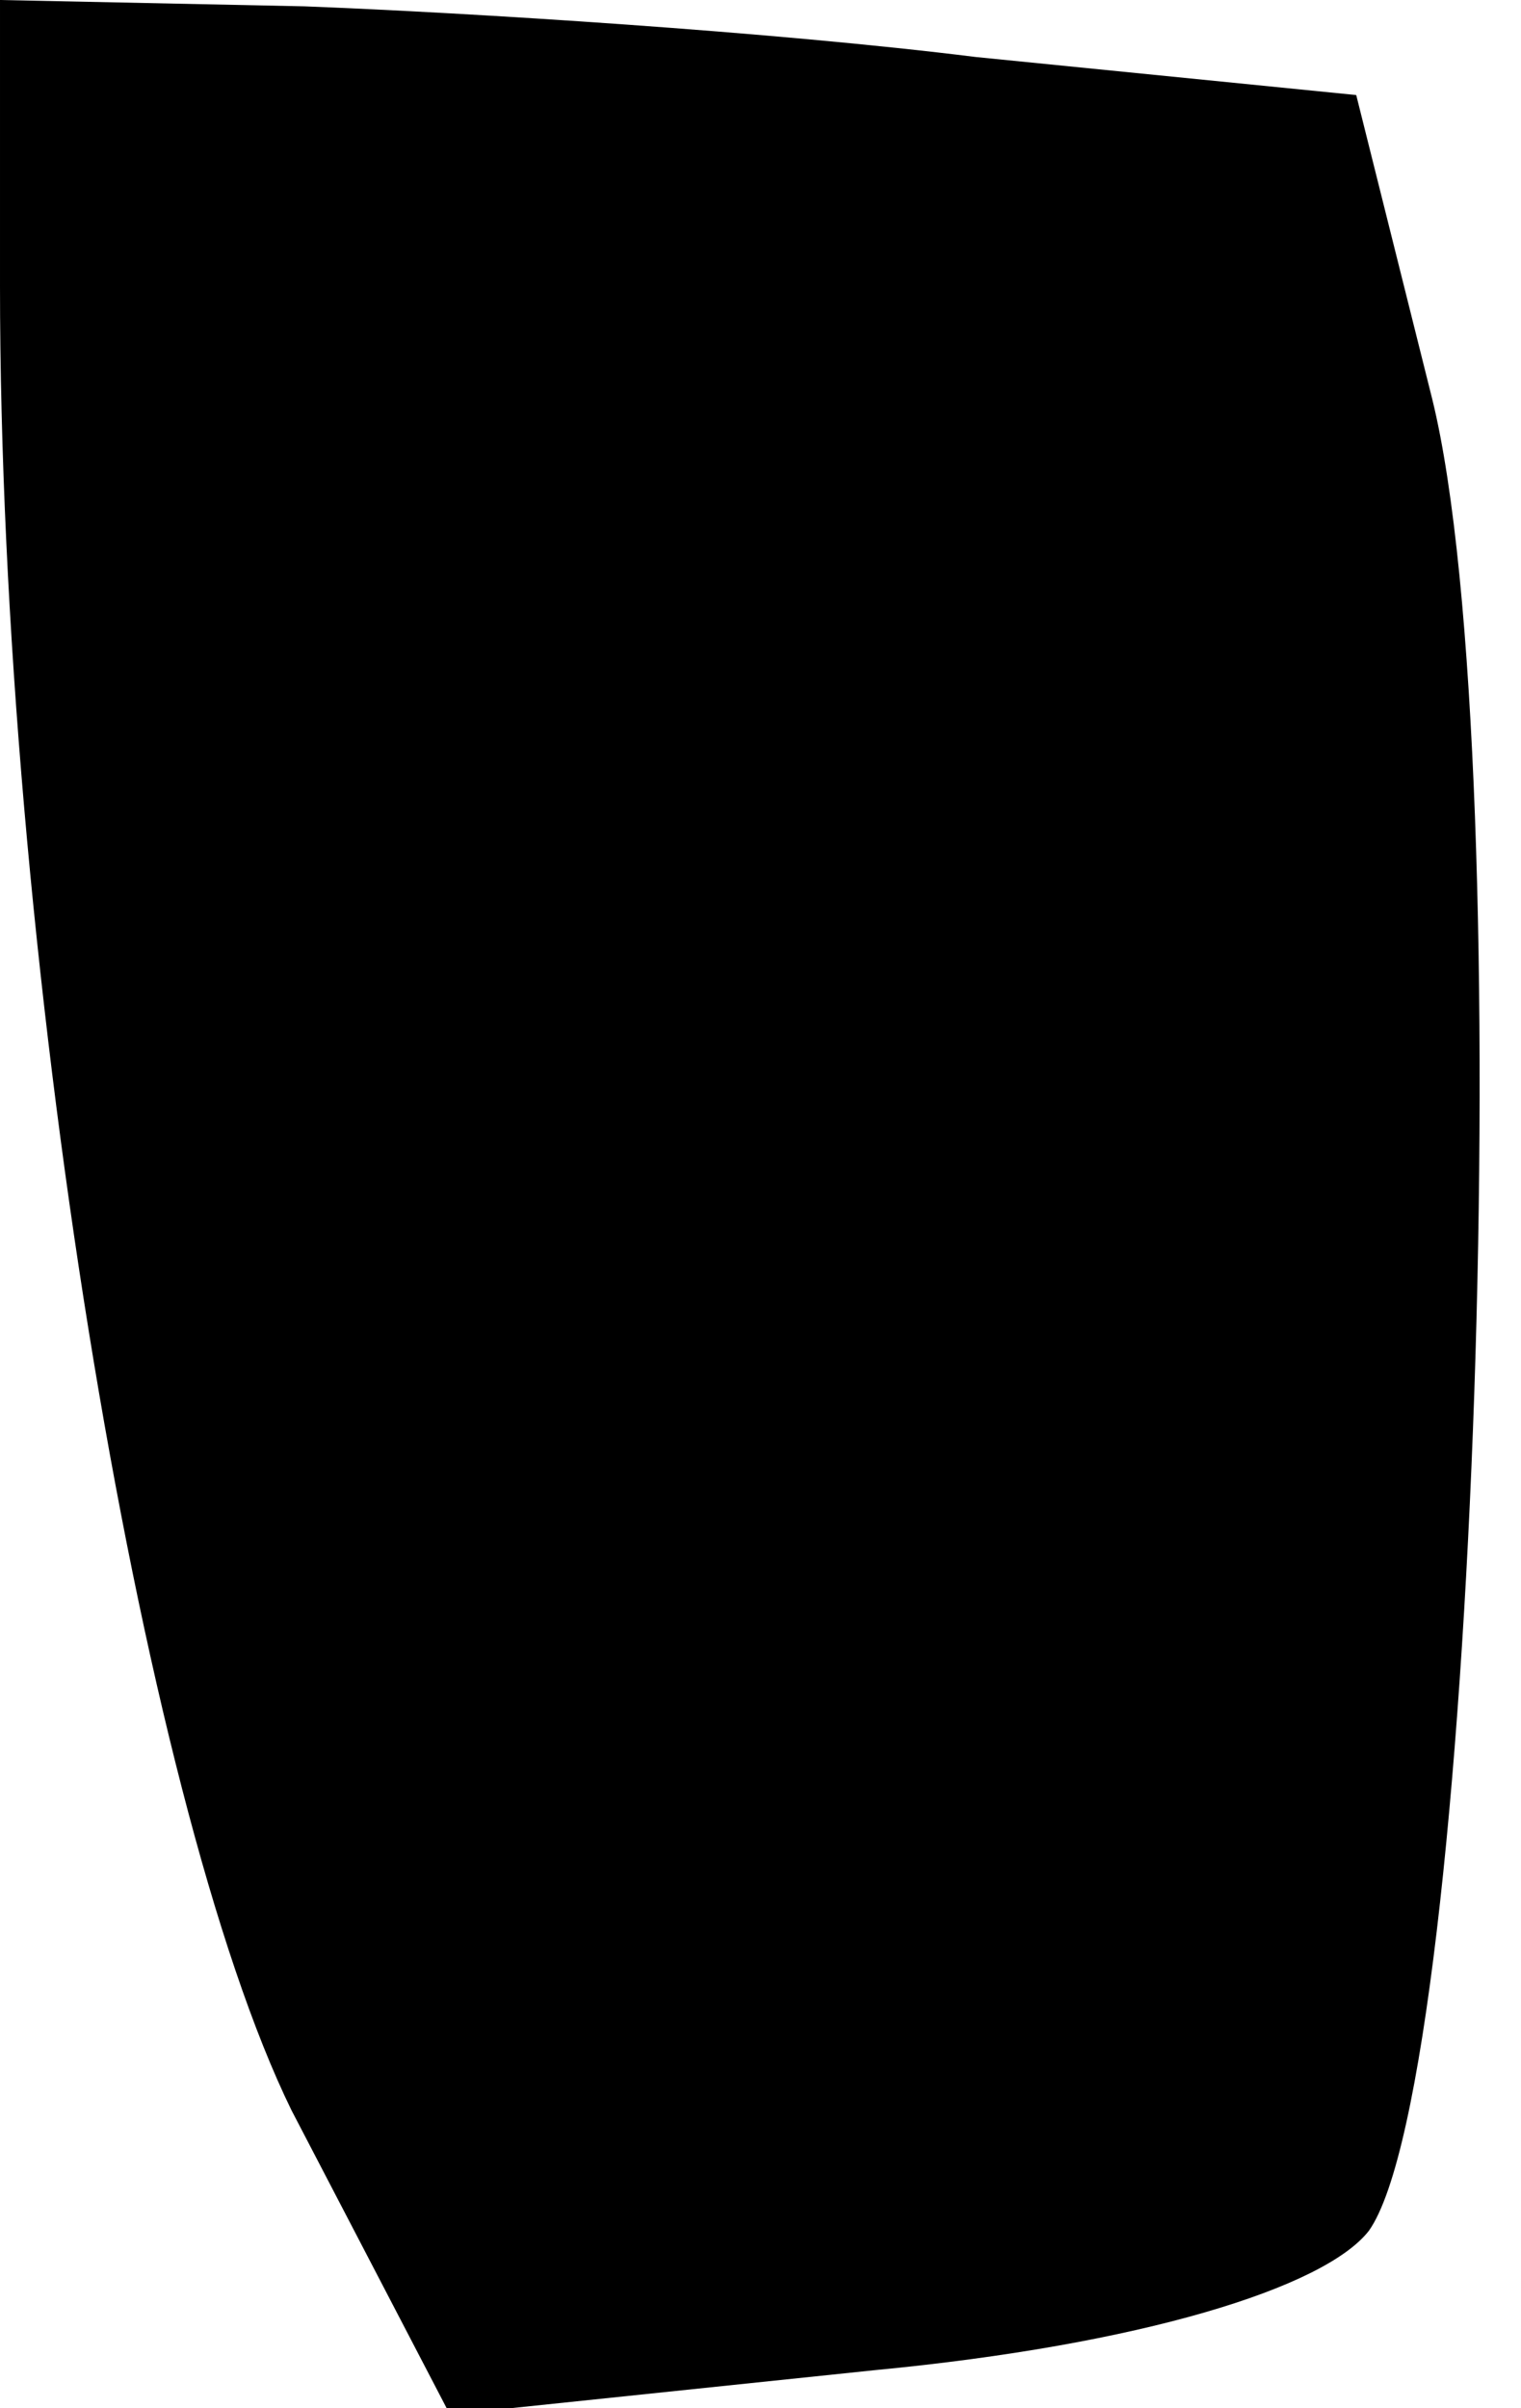 <?xml version="1.0" standalone="no"?>
<!DOCTYPE svg PUBLIC "-//W3C//DTD SVG 20010904//EN"
 "http://www.w3.org/TR/2001/REC-SVG-20010904/DTD/svg10.dtd">
<svg version="1.0" xmlns="http://www.w3.org/2000/svg"
 width="24pt" height="38pt" viewBox="0 0 24 38"
 preserveAspectRatio="xMidYMid meet">
<g transform="translate(0,38) scale(0.1,-0.1)"
fill="#000000" stroke="none">
<path fill="#000000" stroke="none" d="M0 335 c0 -105 22 -239 46 -288 l25
-48 67 7 c42 4 71 13 78 22 17 24 24 232 10 289 l-12 48 -60 6 c-32 4 -80 7
-106 8 l-48 1 0 -45z"/>
</g>
</svg>
